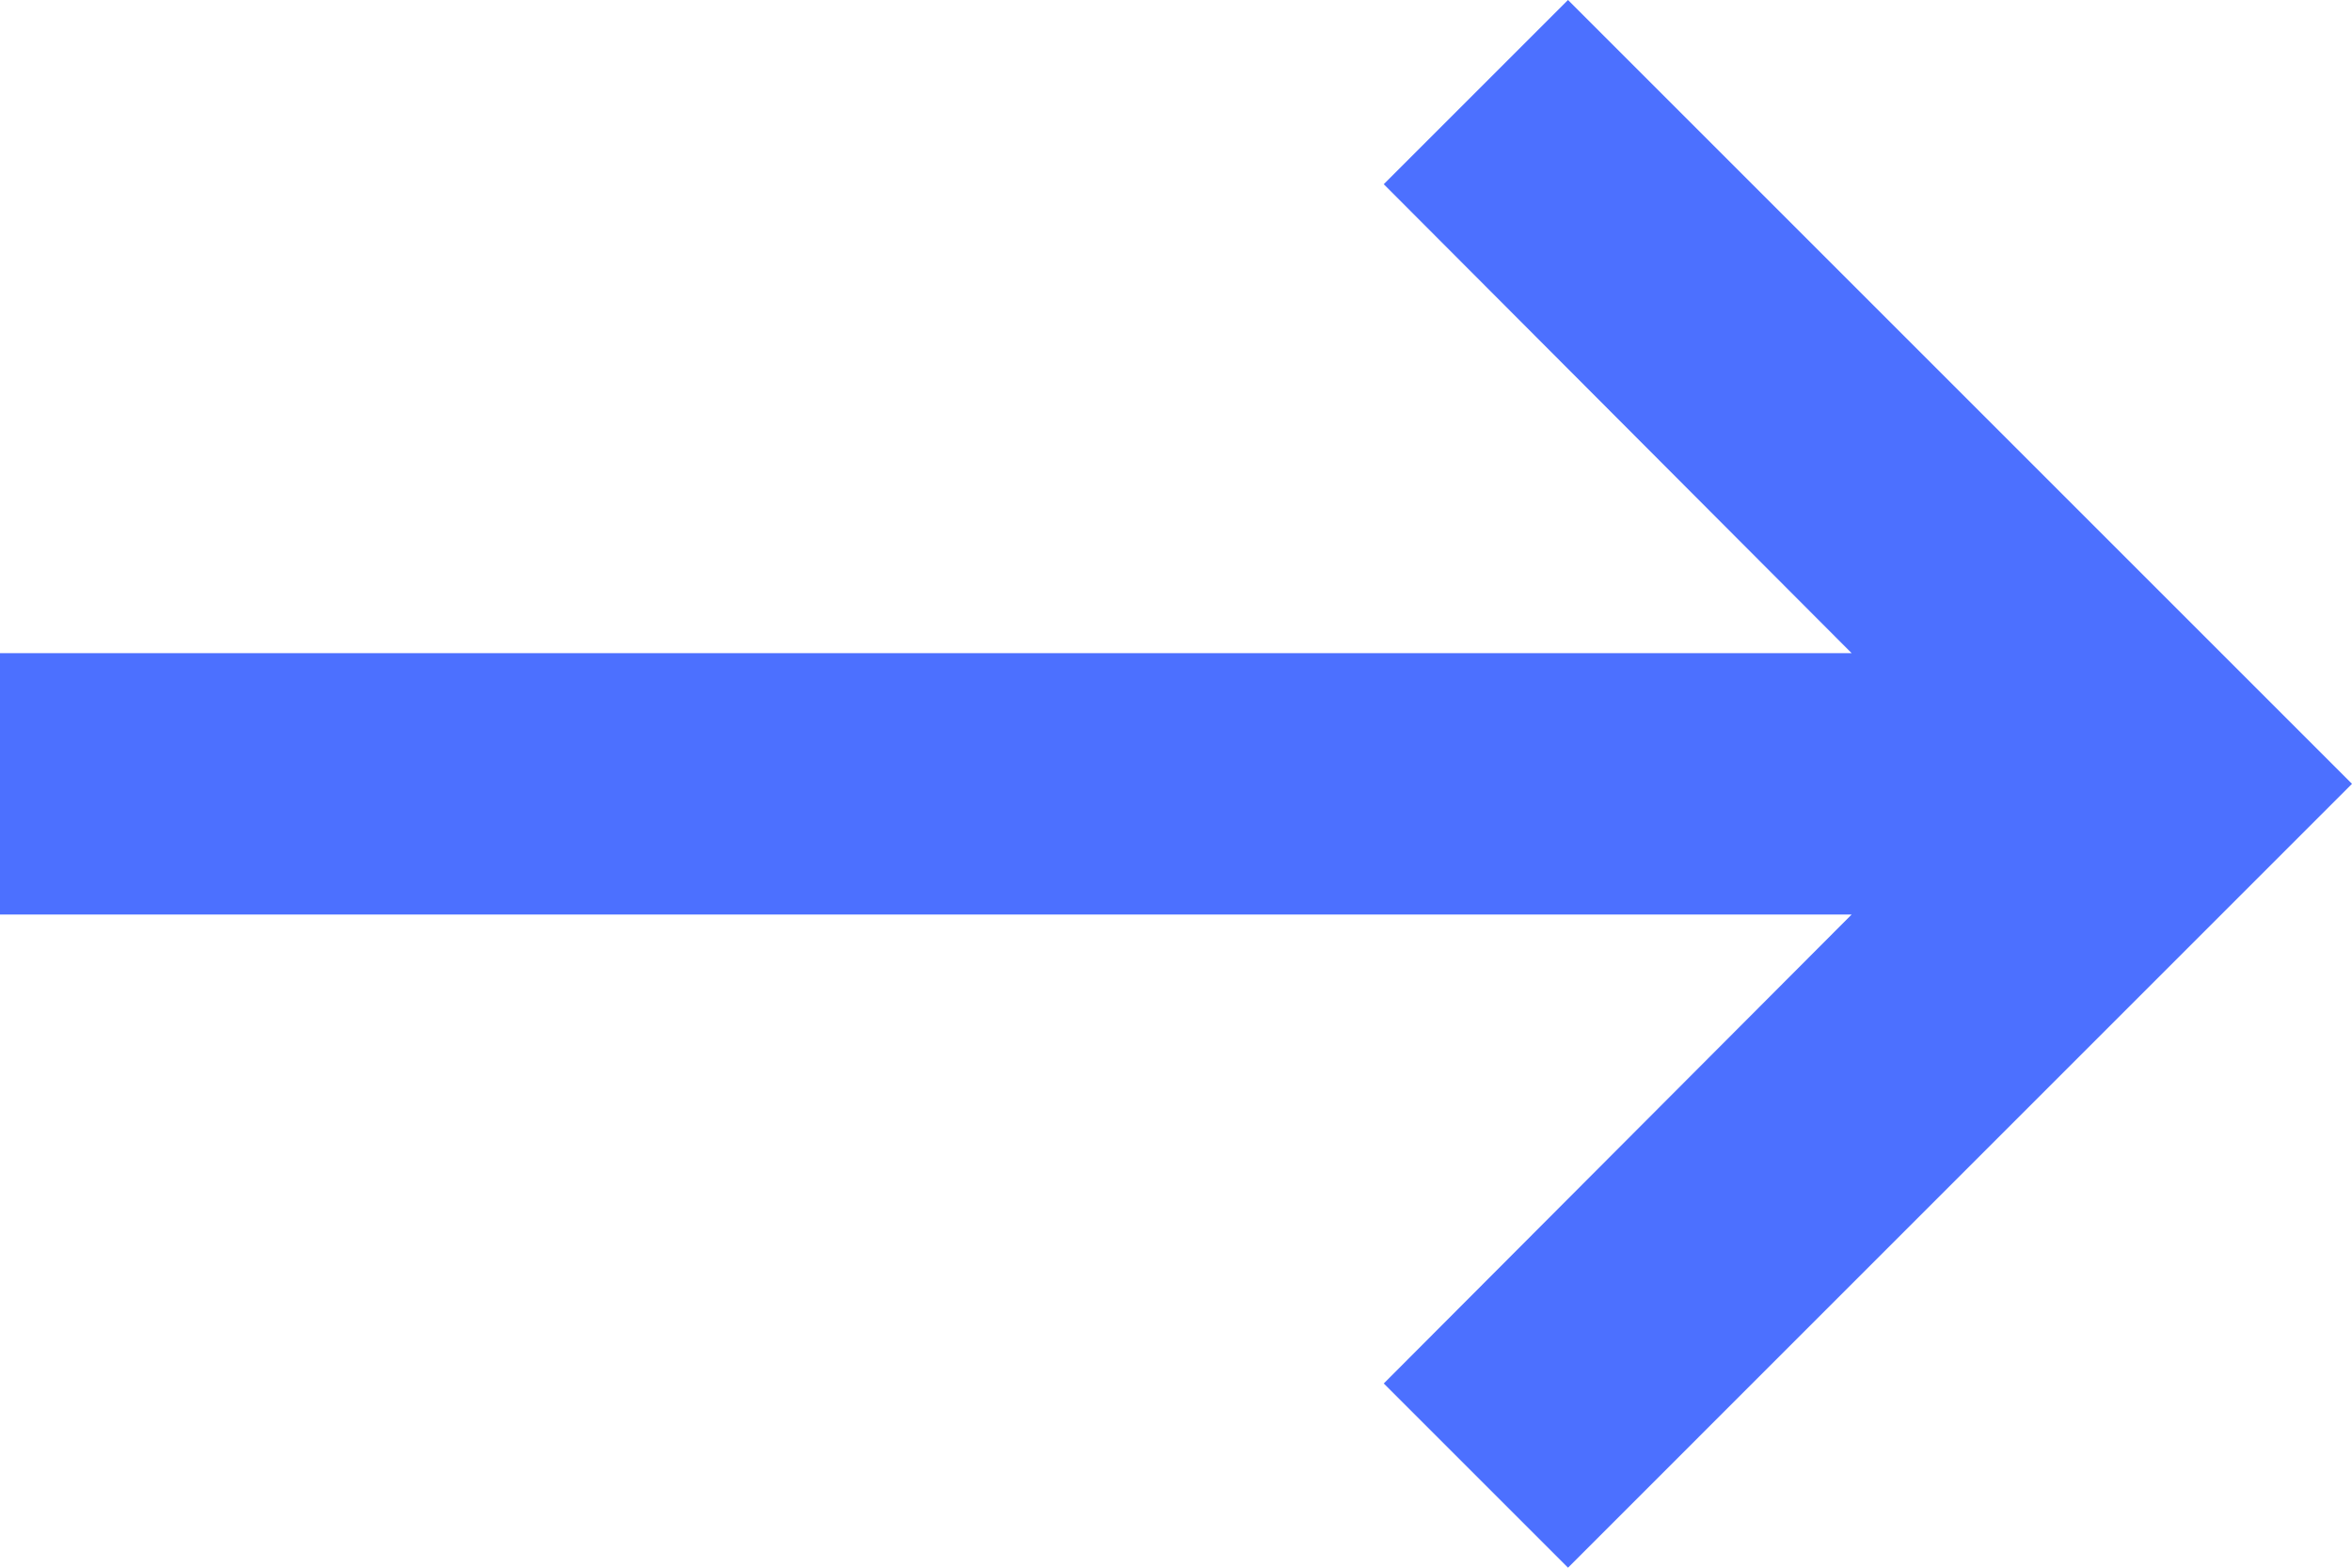 <svg width="12" height="8" viewBox="0 0 12 8" fill="none" xmlns="http://www.w3.org/2000/svg">
<path d="M-1.61594e-06 4.667L9.447 4.667L7.06 7.06L8 8L12 4L8 6.03983e-07L7.06 0.94L9.447 3.333L-1.49938e-06 3.333L-1.61594e-06 4.667Z" fill="#4C70FF"/>
</svg>
